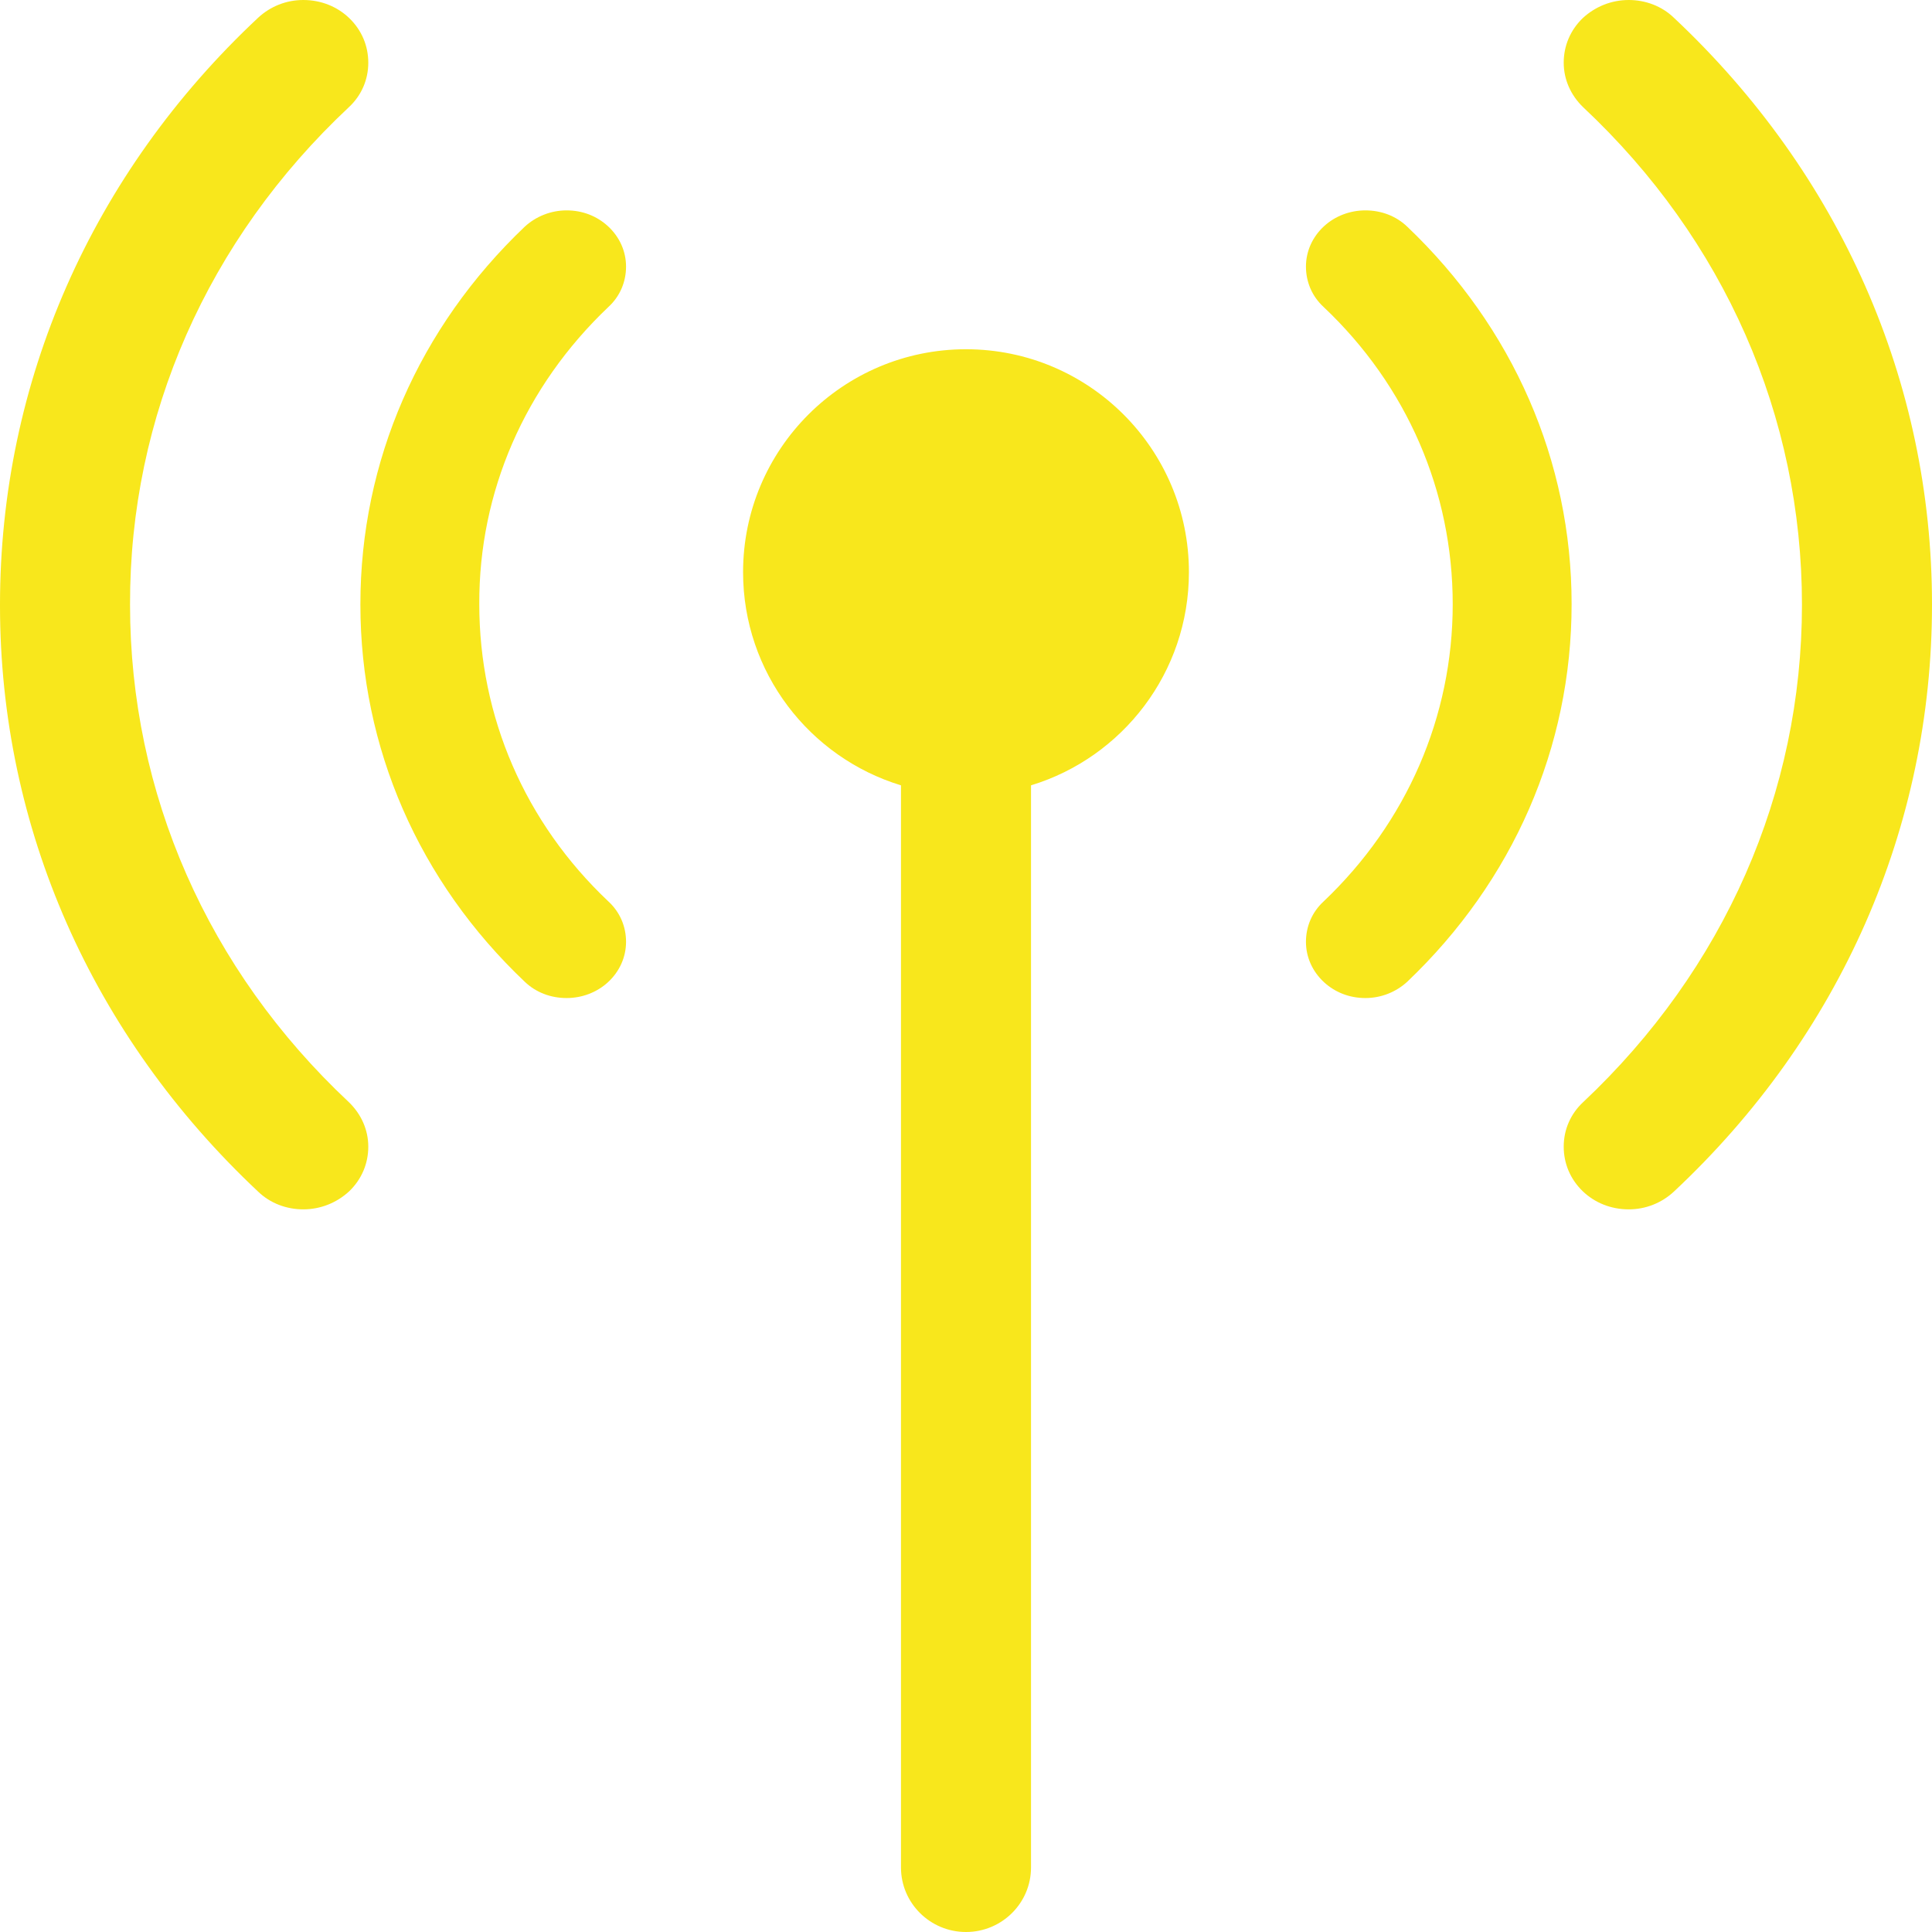 <?xml version="1.0" encoding="UTF-8"?>
<svg width="416px" height="416px" viewBox="0 0 416 416" version="1.1" xmlns="http://www.w3.org/2000/svg" xmlns:xlink="http://www.w3.org/1999/xlink">
    <!-- Generator: Sketch 52.3 (67297) - http://www.bohemiancoding.com/sketch -->
    <title>network</title>
    <desc>Created with Sketch.</desc>
    <g id="Page-1" stroke="none" stroke-width="1" fill="none" fill-rule="evenodd">
        <g id="network" fill="#F8E71C">
            <path d="M360.4,3.8 C357.8,1.3 354.3,0 350.7,0 C347,0 343.5,1.4 340.8,3.9 C338.1,6.5 336.7,9.9 336.7,13.5 C336.7,17.1 338.2,20.5 340.9,23.1 C371.3,51.6 388,89.6 388,130.2 C388,170.7 371.3,208.7 340.9,237.3 C338.2,239.8 336.7,243.2 336.7,246.9 C336.7,250.5 338.1,253.9 340.8,256.5 C343.4,259 346.9,260.4 350.7,260.4 C354.4,260.4 357.8,259 360.4,256.6 C396.3,223 416,178.1 416,130.2 L416,130.1 C416,82.2 396.2,37.4 360.4,3.8 Z" id="Path"></path>
            <path d="M303,48.8 C300.6,46.5 297.4,45.3 294,45.3 C290.7,45.3 287.5,46.5 285.1,48.7 C282.6,51 281.2,54.1 281.2,57.4 C281.2,60.7 282.5,63.8 285,66.1 C303,83.1 312.8,105.9 312.8,130.1 C312.8,154.3 302.9,177.1 285,194.1 C282.5,196.4 281.2,199.5 281.2,202.8 C281.2,206.1 282.6,209.2 285.1,211.5 C287.5,213.7 290.6,214.9 294,214.9 C297.4,214.9 300.6,213.6 303,211.4 C325.8,189.7 338.4,160.9 338.4,130.1 L338.4,130 C338.4,99.3 325.8,70.5 303,48.8 Z M75.1,23.1 C77.8,20.6 79.3,17.2 79.3,13.5 C79.3,9.9 77.9,6.5 75.2,3.9 C72.6,1.4 69.1,0 65.3,0 C61.6,0 58.2,1.4 55.6,3.8 C19.7,37.4 0,82.3 0,130.2 L0,130.4 C0,178.2 19.8,223 55.6,256.6 C58.2,259.1 61.7,260.4 65.3,260.4 C69,260.4 72.5,259 75.2,256.5 C77.9,253.9 79.3,250.5 79.3,246.9 C79.3,243.3 77.8,239.9 75.1,237.3 C44.7,208.8 28,170.8 28,130.2 C27.9,89.6 44.7,51.6 75.1,23.1 Z" id="Shape" fill-rule="nonzero"></path>
            <path d="M131,66.1 C133.5,63.8 134.8,60.7 134.8,57.4 C134.8,54.1 133.4,51 130.9,48.7 C128.5,46.5 125.4,45.3 122,45.3 C118.6,45.3 115.4,46.6 113,48.8 C90.2,70.5 77.6,99.3 77.6,130.1 L77.6,130.2 C77.6,161 90.2,189.8 113,211.4 C115.4,213.7 118.6,214.9 122,214.9 C125.3,214.9 128.5,213.7 130.9,211.5 C133.4,209.2 134.8,206.1 134.8,202.8 C134.8,199.5 133.5,196.4 131,194.1 C113,177.1 103.2,154.3 103.2,130.1 C103.1,105.9 113,83.2 131,66.1 Z M208,75.2 C181.5,75.2 160,96.7 160,123.2 C160,144.8 174.3,163.1 194,169.1 L194,402.1 C194,409.8 200.3,416 208,416 C215.7,416 222,409.8 222,402.1 L222,169.1 C241.7,163.1 256,144.8 256,123.2 C256,96.7 234.5,75.2 208,75.2 Z" id="Shape" fill-rule="nonzero"></path>
        </g>
    </g>
</svg>